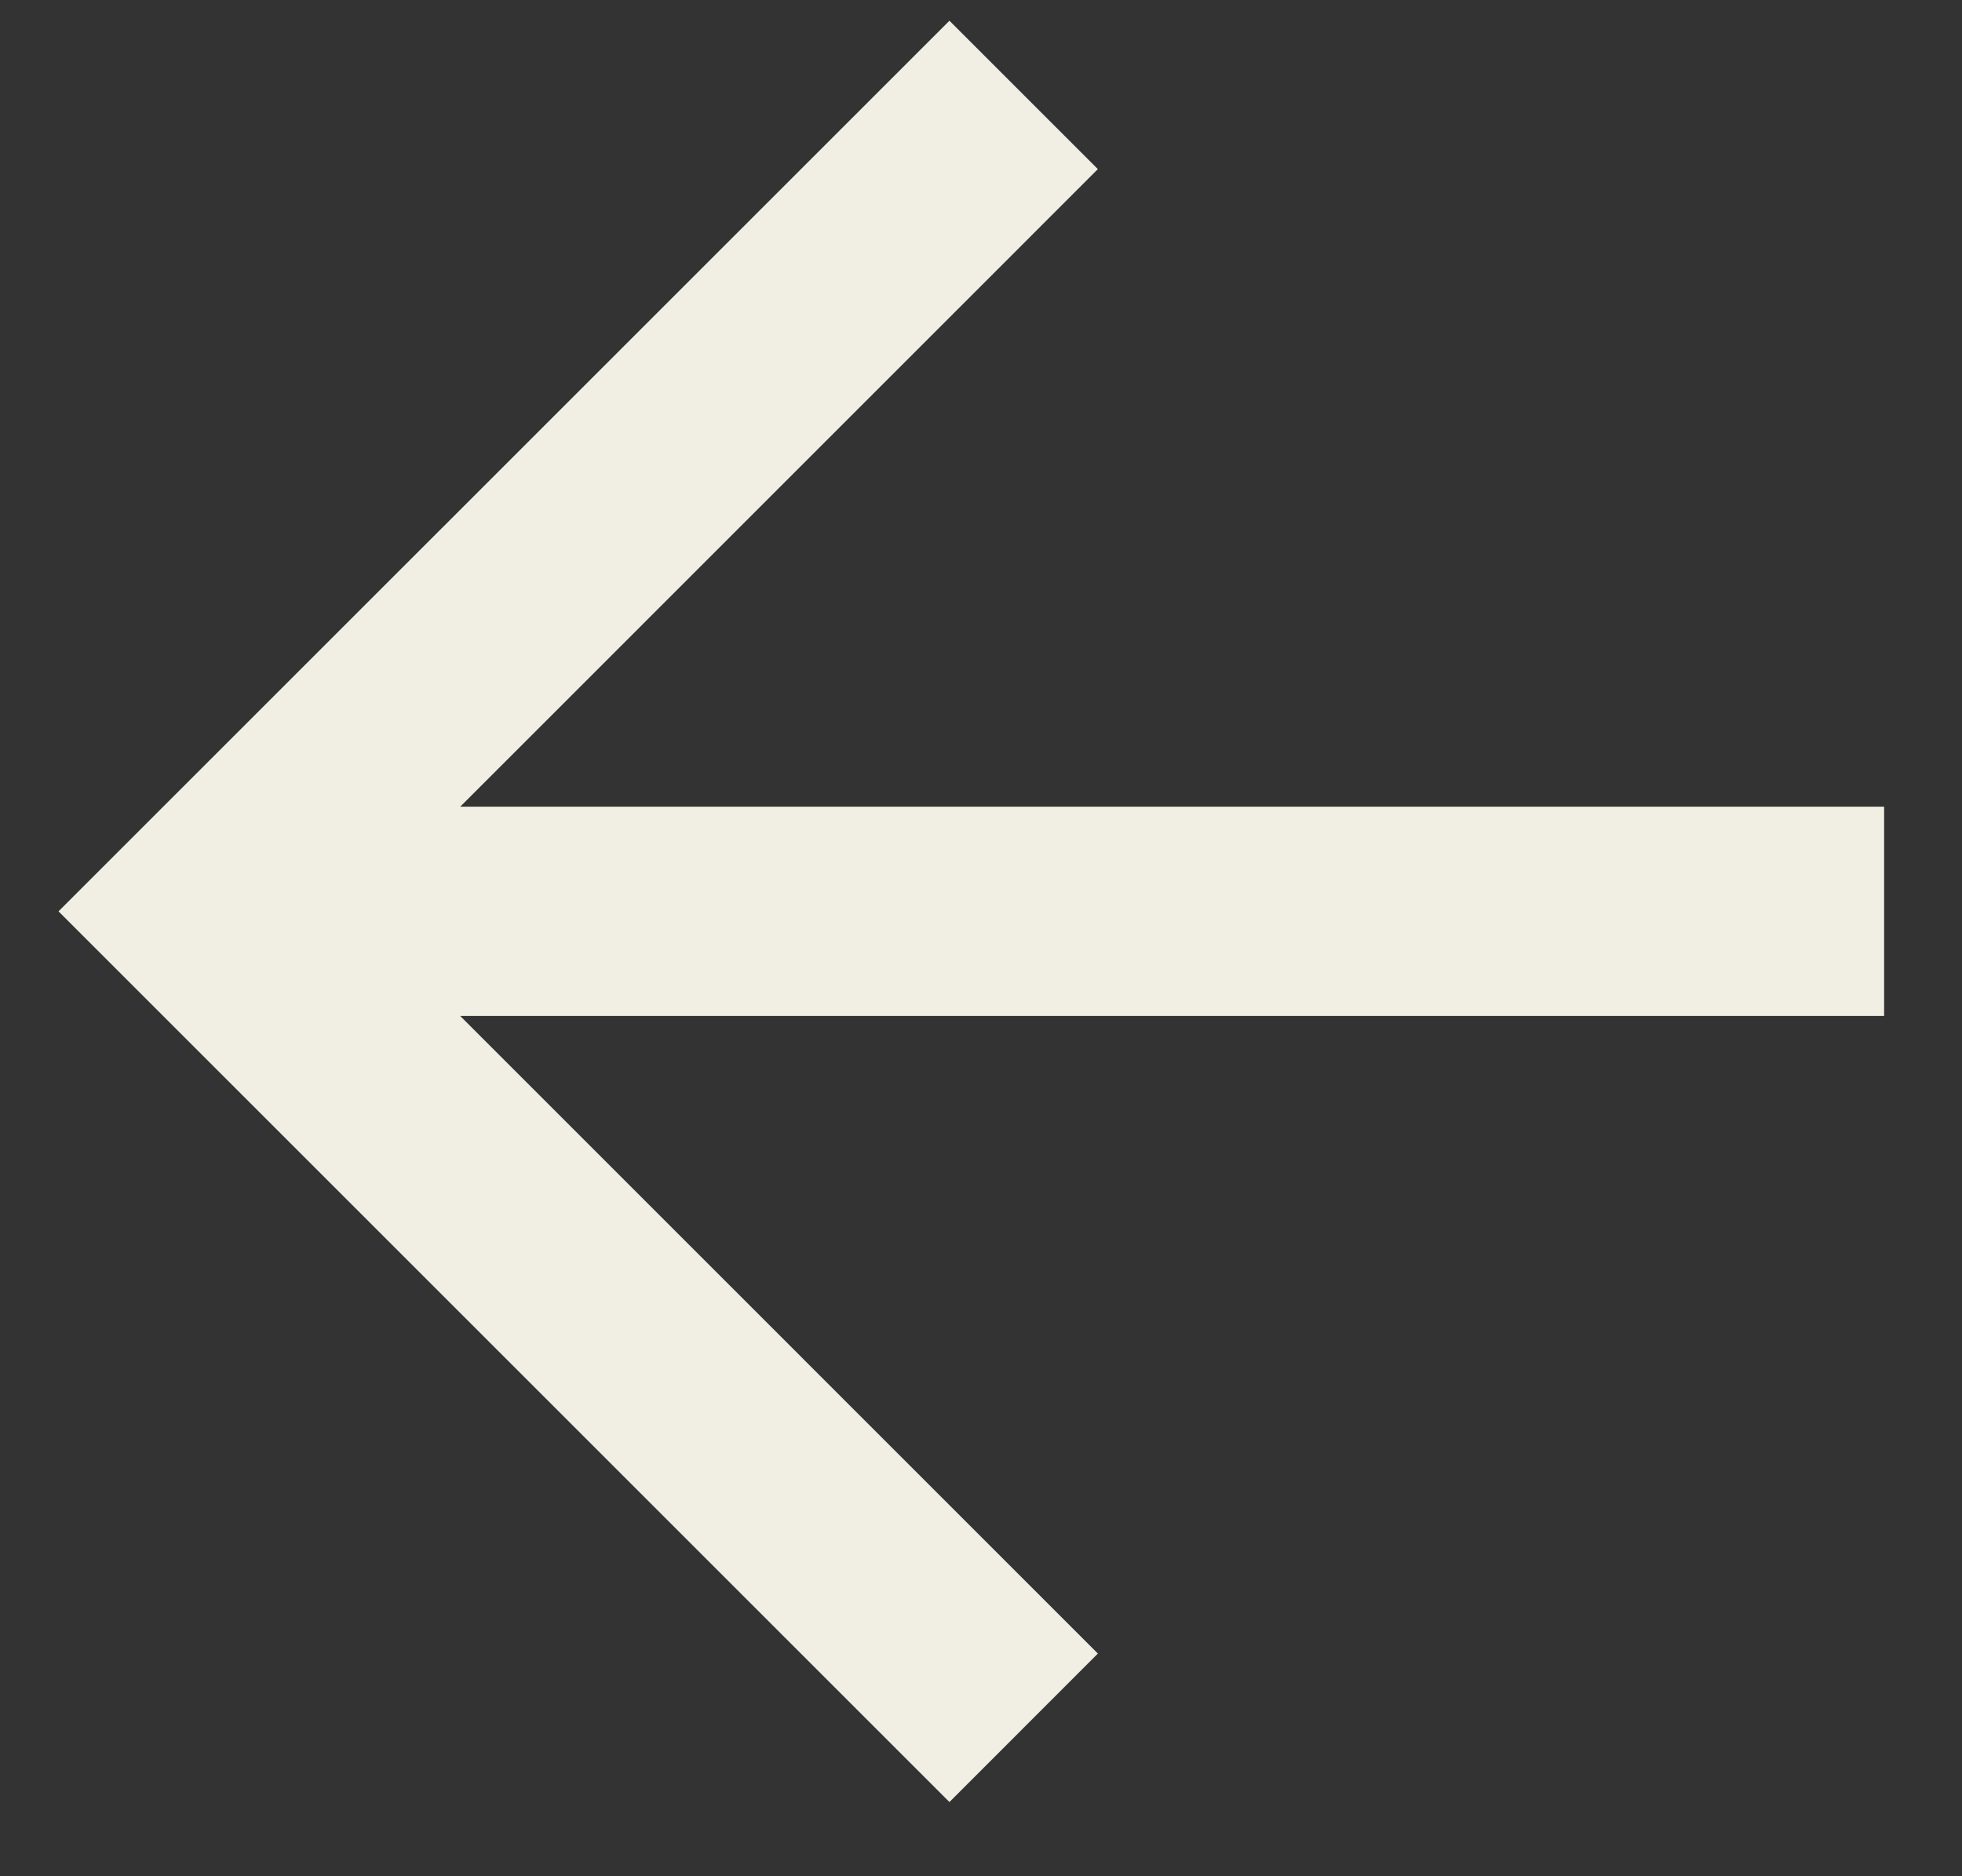 <svg width="23" height="22" viewBox="0 0 23 22" fill="none" xmlns="http://www.w3.org/2000/svg">
<rect x="0" y="0" width="23" height="22" fill="#333333" stroke="none"/>
<path d="M11.13 21.13L12.87 19.389L5.395 11.913L22.087 11.913L22.087 9.459L5.395 9.459L12.87 1.983L11.13 0.243L0.686 10.686L11.13 21.13Z" fill="#F1EFE3"/>
</svg>
